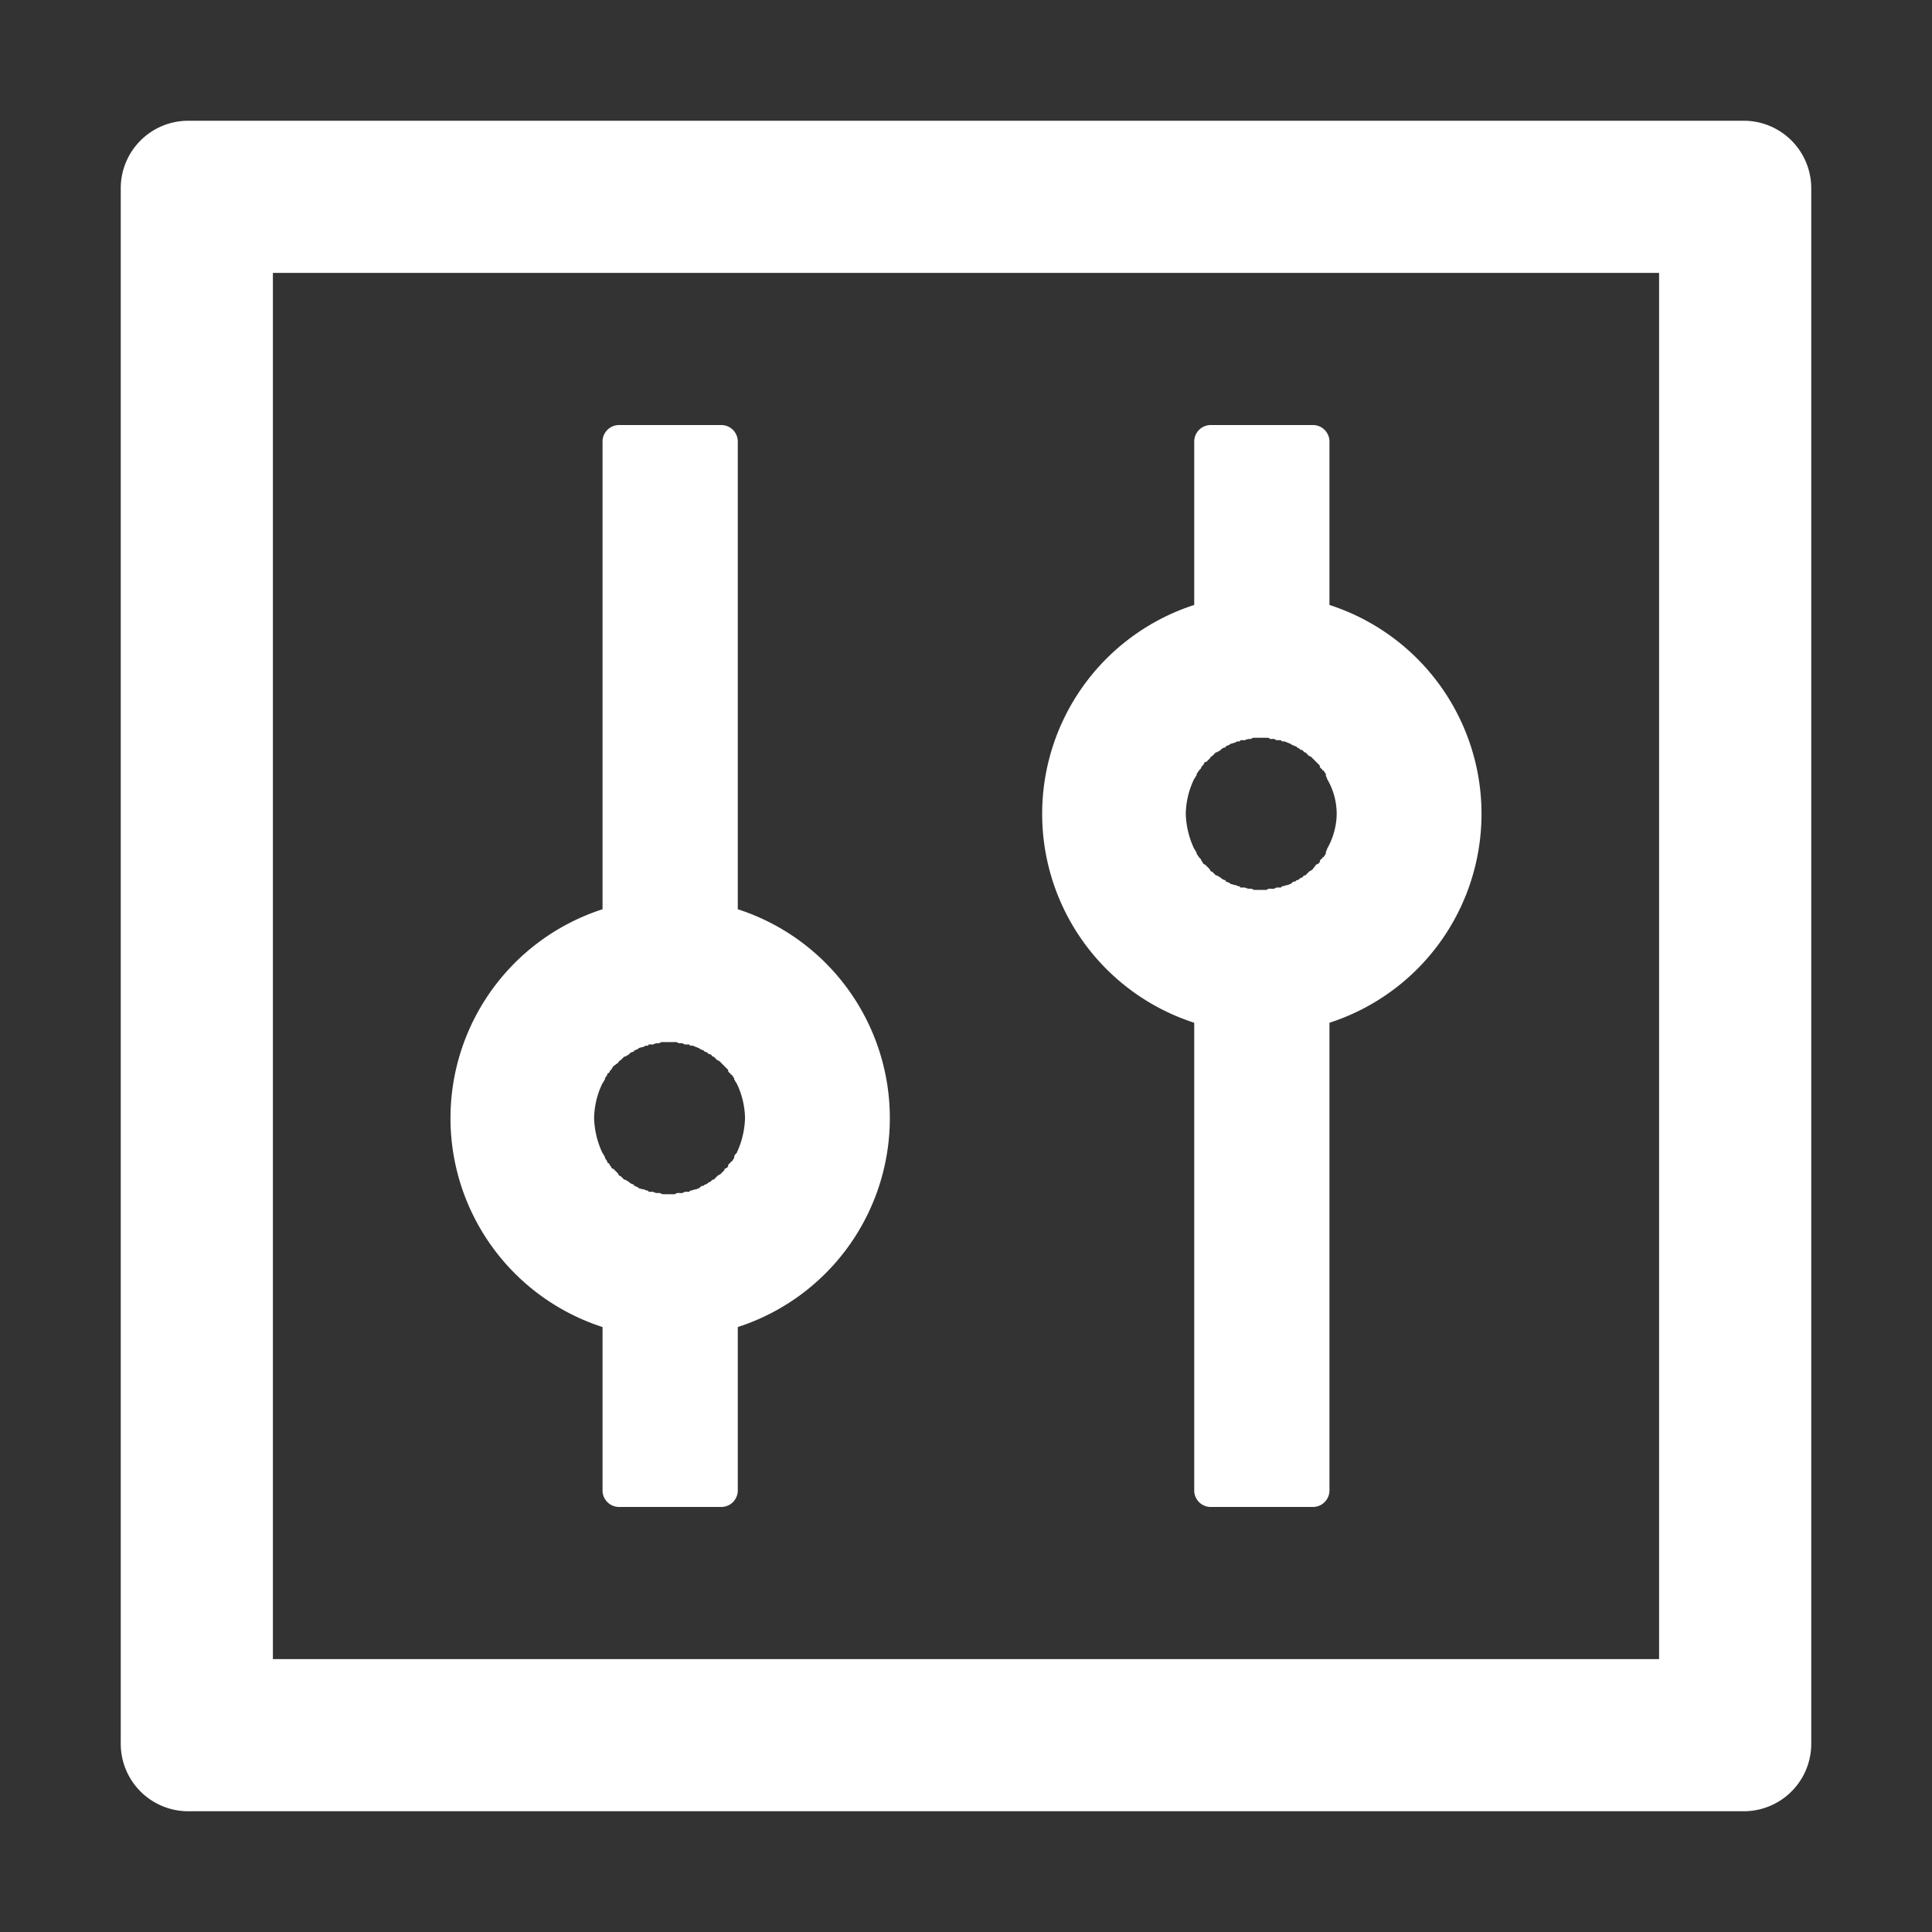 <svg xmlns="http://www.w3.org/2000/svg" width="16" height="16" viewBox="0 0 16 16">
  <rect x="0" y="0" width="16" height="16" fill="#333333" stroke="none"/>
  <defs>
    <style>
      .cls-1 {
        fill: #fff;
        fill-rule: evenodd;
      }
    </style>
  </defs>
  <path id="访问控制icon" class="cls-1" d="M1494.44,1087h-12.88a0.559,0.559,0,0,1-.56-0.56v-12.88a0.559,0.559,0,0,1,.56-0.56h12.88a0.559,0.559,0,0,1,.56.56v12.88A0.559,0.559,0,0,1,1494.44,1087Zm-0.7-12.74h-11.48v11.48h11.48v-11.48Zm-8.75,5.27v-3.87a0.137,0.137,0,0,1,.14-0.14h0.84a0.137,0.137,0,0,1,.14.14v3.87a1.818,1.818,0,0,1,0,3.46v1.35a0.137,0.137,0,0,1-.14.14h-0.84a0.137,0.137,0,0,1-.14-0.14v-1.35A1.818,1.818,0,0,1,1484.99,1079.53Zm0,2.02c0.01,0.01.01,0.02,0.02,0.03v0.01l0.02,0.03v0.01a0.022,0.022,0,0,1,.02.02l0.01,0.01a0.022,0.022,0,0,0,.02.02l0.01,0.01,0.02,0.02,0.01,0.01a0.022,0.022,0,0,0,.02.02l0.03,0.03h0.01c0.01,0.01.02,0.01,0.03,0.02h0a0.076,0.076,0,0,0,.04.02v0.01c0.01,0,.02.01,0.03,0.01l0.01,0.01a0.227,0.227,0,0,0,.04.01c0.01,0,.02.01,0.03,0.01s0.01,0,.01.01h0.04a0.06,0.06,0,0,0,.04.01h0.01c0.01,0,.02.01,0.03,0.01h0.1a0.037,0.037,0,0,1,.03-0.01h0.01a0.048,0.048,0,0,0,.04-0.01h0.04a0.01,0.01,0,0,1,.01-0.01c0.01,0,.03-0.01.04-0.01s0.02-.01.03-0.01l0.01-.01a0.037,0.037,0,0,1,.03-0.01,0.01,0.01,0,0,1,.01-0.01,0.053,0.053,0,0,0,.03-0.02h0.01l0.02-.02h0.01l0.03-.03c0.01-.01.02-0.01,0.03-0.02l0.01-.01,0.02-.02v-0.01a0.053,0.053,0,0,0,.03-0.02v-0.01a0.038,0.038,0,0,1,.02-0.02c0-.01,0-0.01.01-0.01l0.02-.03v-0.01a0.053,0.053,0,0,1,.02-0.03,0.727,0.727,0,0,0,.07-0.29,0.689,0.689,0,0,0-.07-0.29c-0.01-.01-0.01-0.02-0.02-0.03v-0.01l-0.02-.03c-0.01,0-.01,0-0.01-0.01a0.038,0.038,0,0,1-.02-0.02v-0.01l-0.03-.03-0.03-.03a0.053,0.053,0,0,0-.03-0.02l-0.03-.03h-0.01a0.038,0.038,0,0,0-.02-0.02h-0.01a0.053,0.053,0,0,0-.03-0.02,0.01,0.01,0,0,1-.01-0.01c-0.01,0-.02-0.01-0.03-0.01l-0.01-.01c-0.01,0-.02-0.01-0.03-0.01a0.06,0.06,0,0,0-.04-0.01,0.01,0.01,0,0,1-.01-0.01h-0.04a0.048,0.048,0,0,0-.04-0.01h-0.01a0.037,0.037,0,0,0-.03-0.01h-0.1a0.037,0.037,0,0,0-.03.01h-0.01a0.06,0.06,0,0,0-.04.01h-0.04c0,0.01,0,.01-0.01.01a0.037,0.037,0,0,0-.03.01,0.227,0.227,0,0,0-.04.01l-0.01.01c-0.01,0-.02.01-0.03,0.01v0.01a0.052,0.052,0,0,0-.04.02h0c-0.01.01-.02,0.01-0.03,0.02h-0.01l-0.03.03a0.038,0.038,0,0,0-.02.02l-0.04.03c-0.01.01-.01,0.02-0.02,0.03l-0.01.01a0.022,0.022,0,0,1-.02.02v0.01l-0.02.03v0.01c-0.01.01-.01,0.02-0.02,0.03a0.689,0.689,0,0,0-.07.29A0.727,0.727,0,0,0,1484.99,1081.55Zm4.9-4.54v-1.35a0.137,0.137,0,0,1,.14-0.14h0.84a0.137,0.137,0,0,1,.14.14v1.35a1.818,1.818,0,0,1,0,3.46v3.87a0.137,0.137,0,0,1-.14.14h-0.84a0.137,0.137,0,0,1-.14-0.14v-3.87A1.818,1.818,0,0,1,1489.89,1077.01Zm0,2.02c0.01,0.01.01,0.02,0.02,0.03v0.01l0.02,0.03,0.01,0.01a0.035,0.035,0,0,1,.01.02l0.01,0.01a0.022,0.022,0,0,0,.02.02l0.04,0.04a0.022,0.022,0,0,0,.02.02l0.03,0.03h0.01c0.01,0.01.02,0.01,0.03,0.02h0a0.076,0.076,0,0,0,.04.02v0.01c0.01,0,.02.01,0.03,0.01l0.01,0.01c0.01,0,.03.01,0.04,0.01s0.02,0.01.03,0.01,0.01,0,.01.01h0.04a0.076,0.076,0,0,0,.04.01h0.01c0.01,0,.02.01,0.03,0.01h0.1a0.037,0.037,0,0,1,.03-0.01h0.01a0.048,0.048,0,0,0,.04-0.01h0.04a0.01,0.01,0,0,1,.01-0.01c0.01,0,.03-0.01.04-0.01s0.02-.01.03-0.01l0.01-.01a0.037,0.037,0,0,1,.03-0.01,0.01,0.01,0,0,1,.01-0.01,0.053,0.053,0,0,0,.03-0.02h0.01l0.02-.02h0.01l0.03-.03c0.01-.01.02-0.01,0.03-0.02l0.03-.04a0.053,0.053,0,0,0,.03-0.02v-0.01a0.038,0.038,0,0,1,.02-0.02c0-.01,0-0.01.01-0.01l0.02-.03v-0.01c0-.01.01-0.02,0.01-0.03a0.6,0.6,0,0,0,.08-0.29,0.574,0.574,0,0,0-.08-0.29c0-.01-0.01-0.02-0.01-0.03v-0.01l-0.02-.03c-0.01,0-.01,0-0.01-0.01a0.038,0.038,0,0,1-.02-0.02v-0.01l-0.03-.03h0l-0.02-.02-0.01-.01a0.053,0.053,0,0,0-.03-0.02l-0.03-.03h-0.01a0.038,0.038,0,0,0-.02-0.02h-0.01a0.053,0.053,0,0,0-.03-0.02,0.01,0.01,0,0,0-.01-0.01c-0.01,0-.02-0.01-0.03-0.01l-0.01-.01c-0.01,0-.02-0.01-0.03-0.01a0.06,0.06,0,0,0-.04-0.01,0.01,0.01,0,0,1-.01-0.01h-0.04a0.048,0.048,0,0,0-.04-0.01h-0.01a0.037,0.037,0,0,0-.03-0.01h-0.1a0.037,0.037,0,0,0-.03.01h-0.01a0.076,0.076,0,0,0-.04.01h-0.04c0,0.01,0,.01-0.01.01a0.037,0.037,0,0,0-.03.01c-0.01,0-.03.01-0.04,0.01l-0.01.01c-0.01,0-.02.01-0.03,0.01v0.01a0.052,0.052,0,0,0-.04.02h0c-0.01.01-.02,0.01-0.03,0.02h-0.01l-0.03.03a0.038,0.038,0,0,0-.02.02l-0.01.01-0.02.02h-0.01c-0.01.01-.01,0.02-0.02,0.03l-0.01.01a0.035,0.035,0,0,1-.01.02l-0.01.01-0.02.03v0.01c-0.01.01-.01,0.02-0.02,0.03a0.689,0.689,0,0,0-.07.29A0.727,0.727,0,0,0,1489.89,1079.03Z" transform="translate(-1480 -1072)"/>
</svg>
